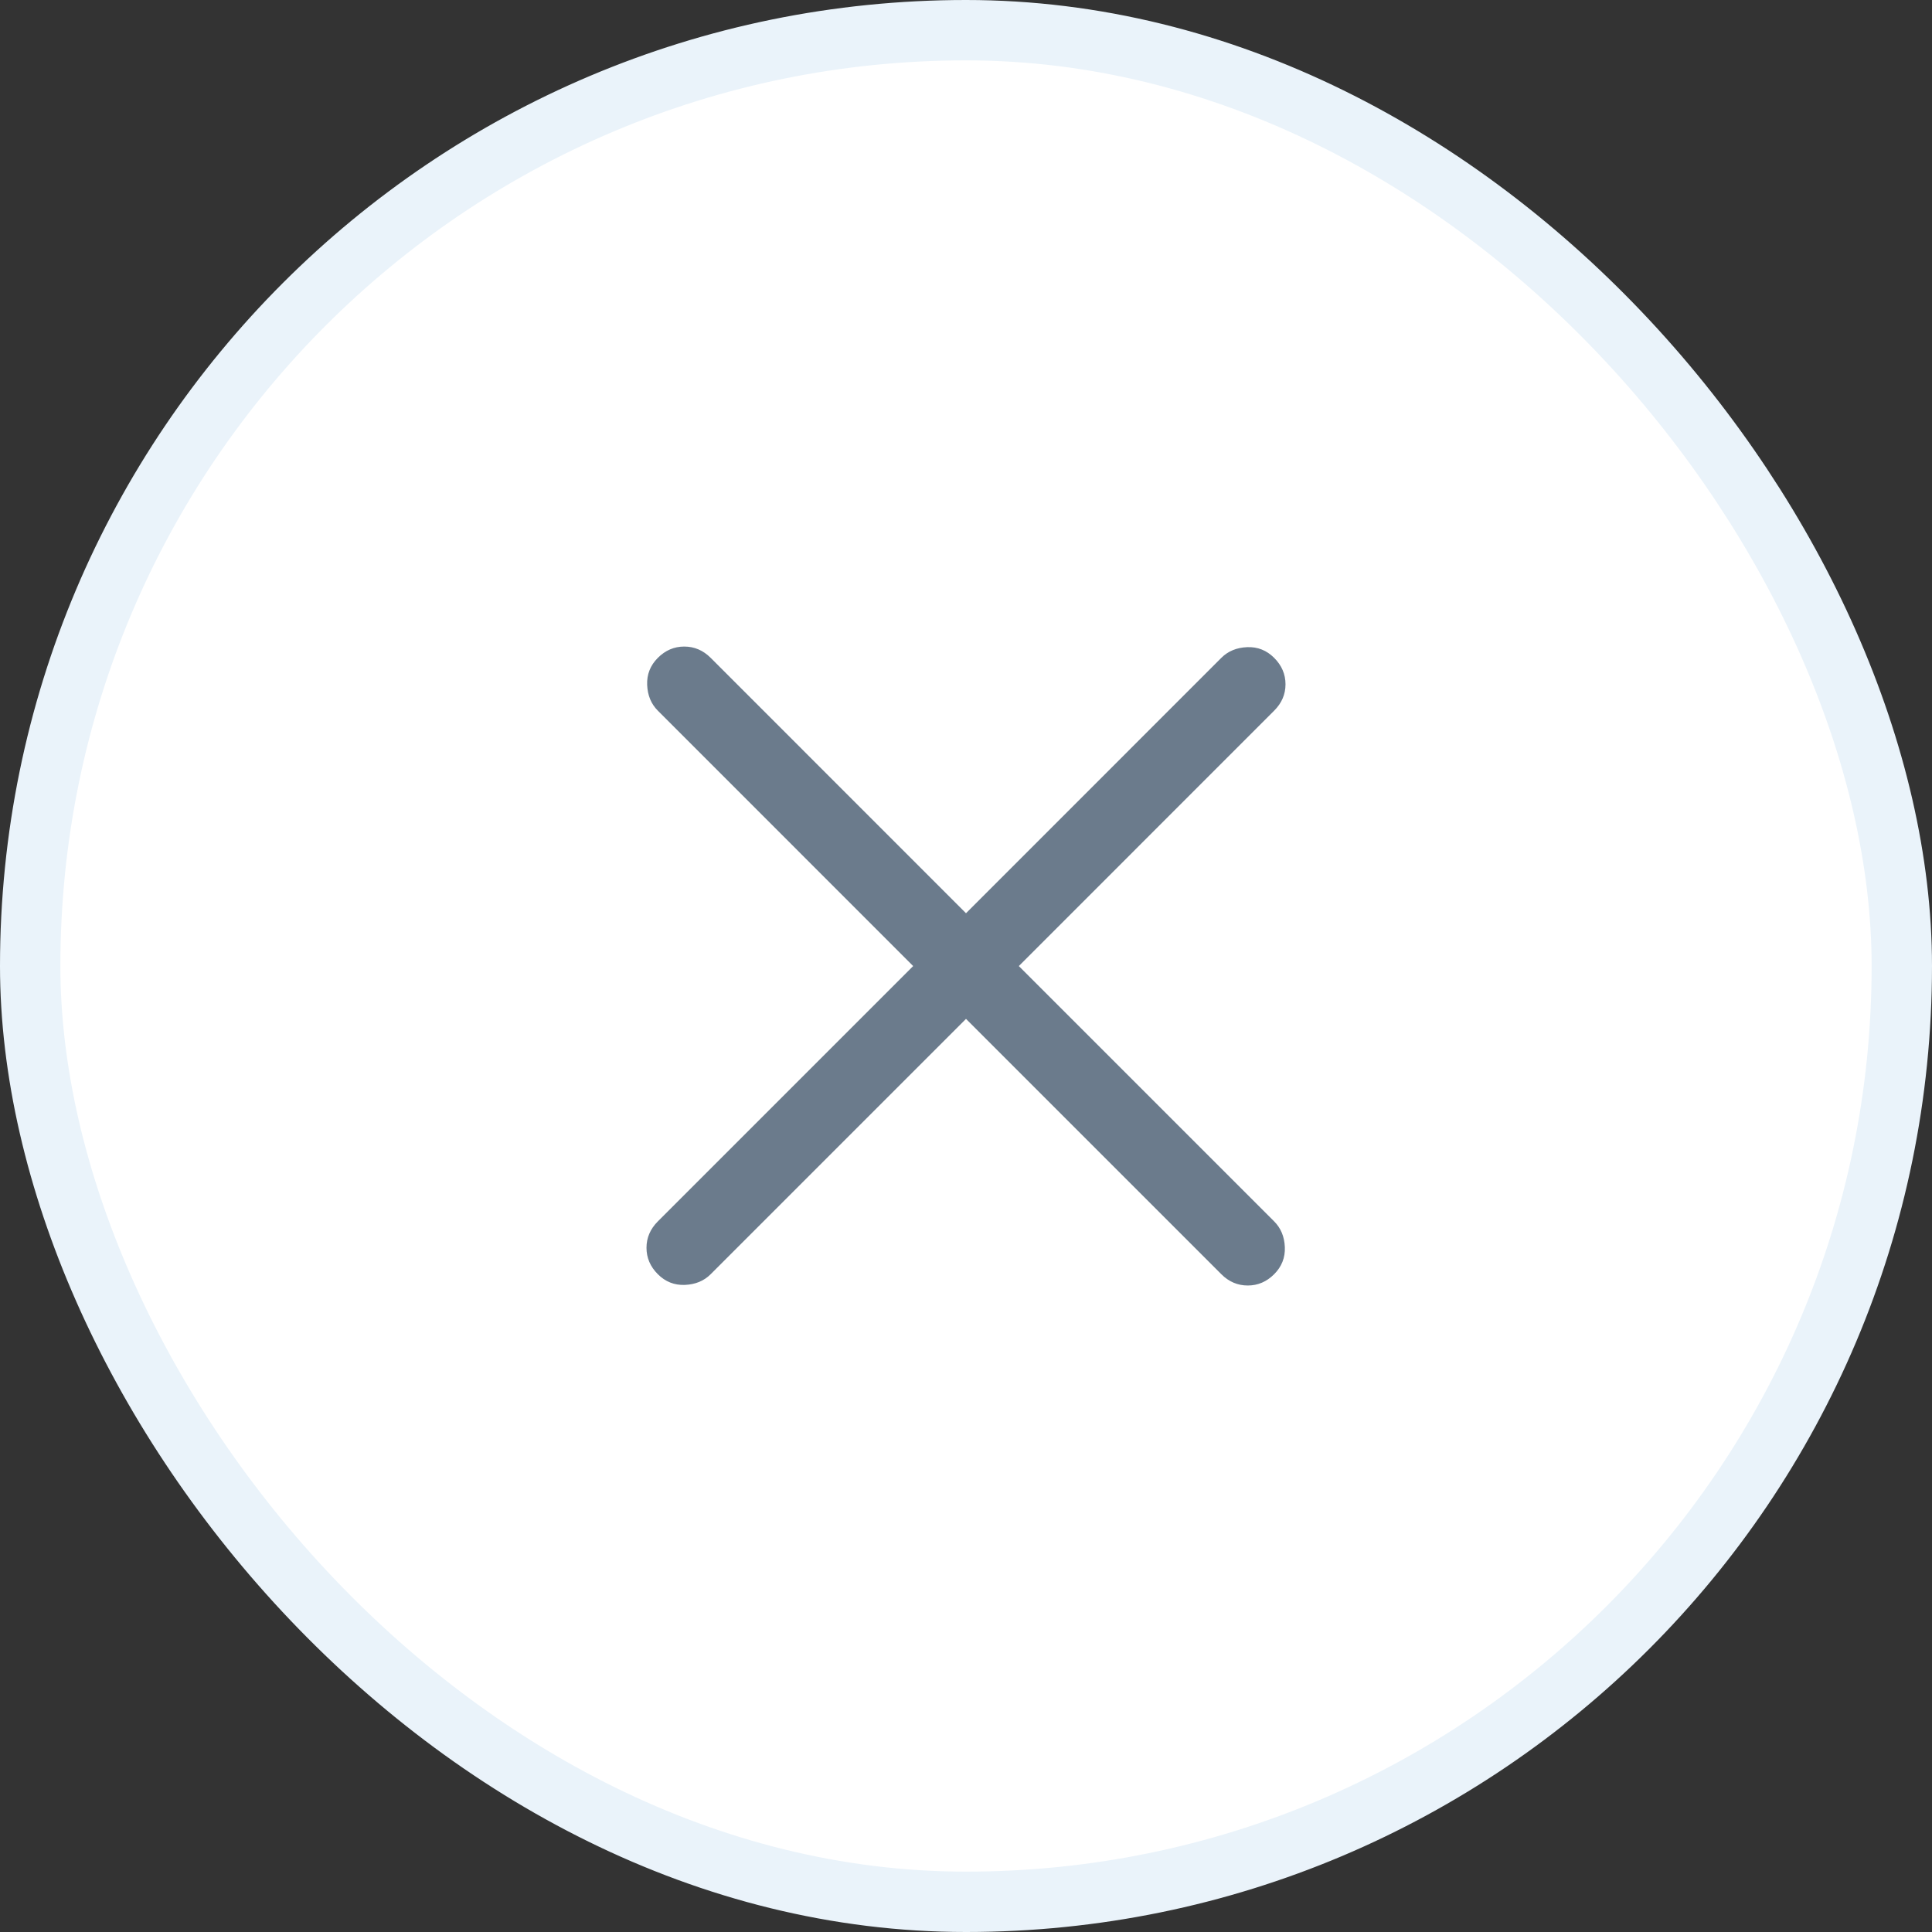 <svg width="32" height="32" viewBox="0 0 32 32" fill="none" xmlns="http://www.w3.org/2000/svg">
<rect x="0" y="0" width="32" height="32" fill="#333333" stroke="none"/>
<rect x="0.5" y="0.5" width="31" height="31" rx="15.5" fill="white"/>
<mask id="mask0_1830_16267" style="mask-type:alpha" maskUnits="userSpaceOnUse" x="6" y="6" width="20" height="20">
<rect x="6" y="6" width="20" height="20" fill="#D9D9D9"/>
</mask>
<g mask="url(#mask0_1830_16267)">
<path d="M16 16.876L11.771 21.105C11.66 21.216 11.517 21.275 11.344 21.282C11.17 21.289 11.021 21.23 10.896 21.105C10.771 20.98 10.708 20.834 10.708 20.667C10.708 20.501 10.771 20.355 10.896 20.23L15.125 16.001L10.896 11.771C10.785 11.66 10.726 11.518 10.719 11.344C10.712 11.171 10.771 11.021 10.896 10.896C11.021 10.771 11.167 10.709 11.333 10.709C11.5 10.709 11.646 10.771 11.771 10.896L16 15.126L20.229 10.896C20.34 10.785 20.483 10.726 20.657 10.719C20.83 10.712 20.979 10.771 21.104 10.896C21.229 11.021 21.292 11.167 21.292 11.334C21.292 11.501 21.229 11.646 21.104 11.771L16.875 16.001L21.104 20.23C21.215 20.341 21.274 20.483 21.281 20.657C21.288 20.83 21.229 20.98 21.104 21.105C20.979 21.23 20.833 21.292 20.667 21.292C20.5 21.292 20.354 21.23 20.229 21.105L16 16.876Z" fill="#6B7B8C"/>
</g>
<rect x="0.5" y="0.5" width="31" height="31" rx="15.5" stroke="#EAF3FA"/>
</svg>
